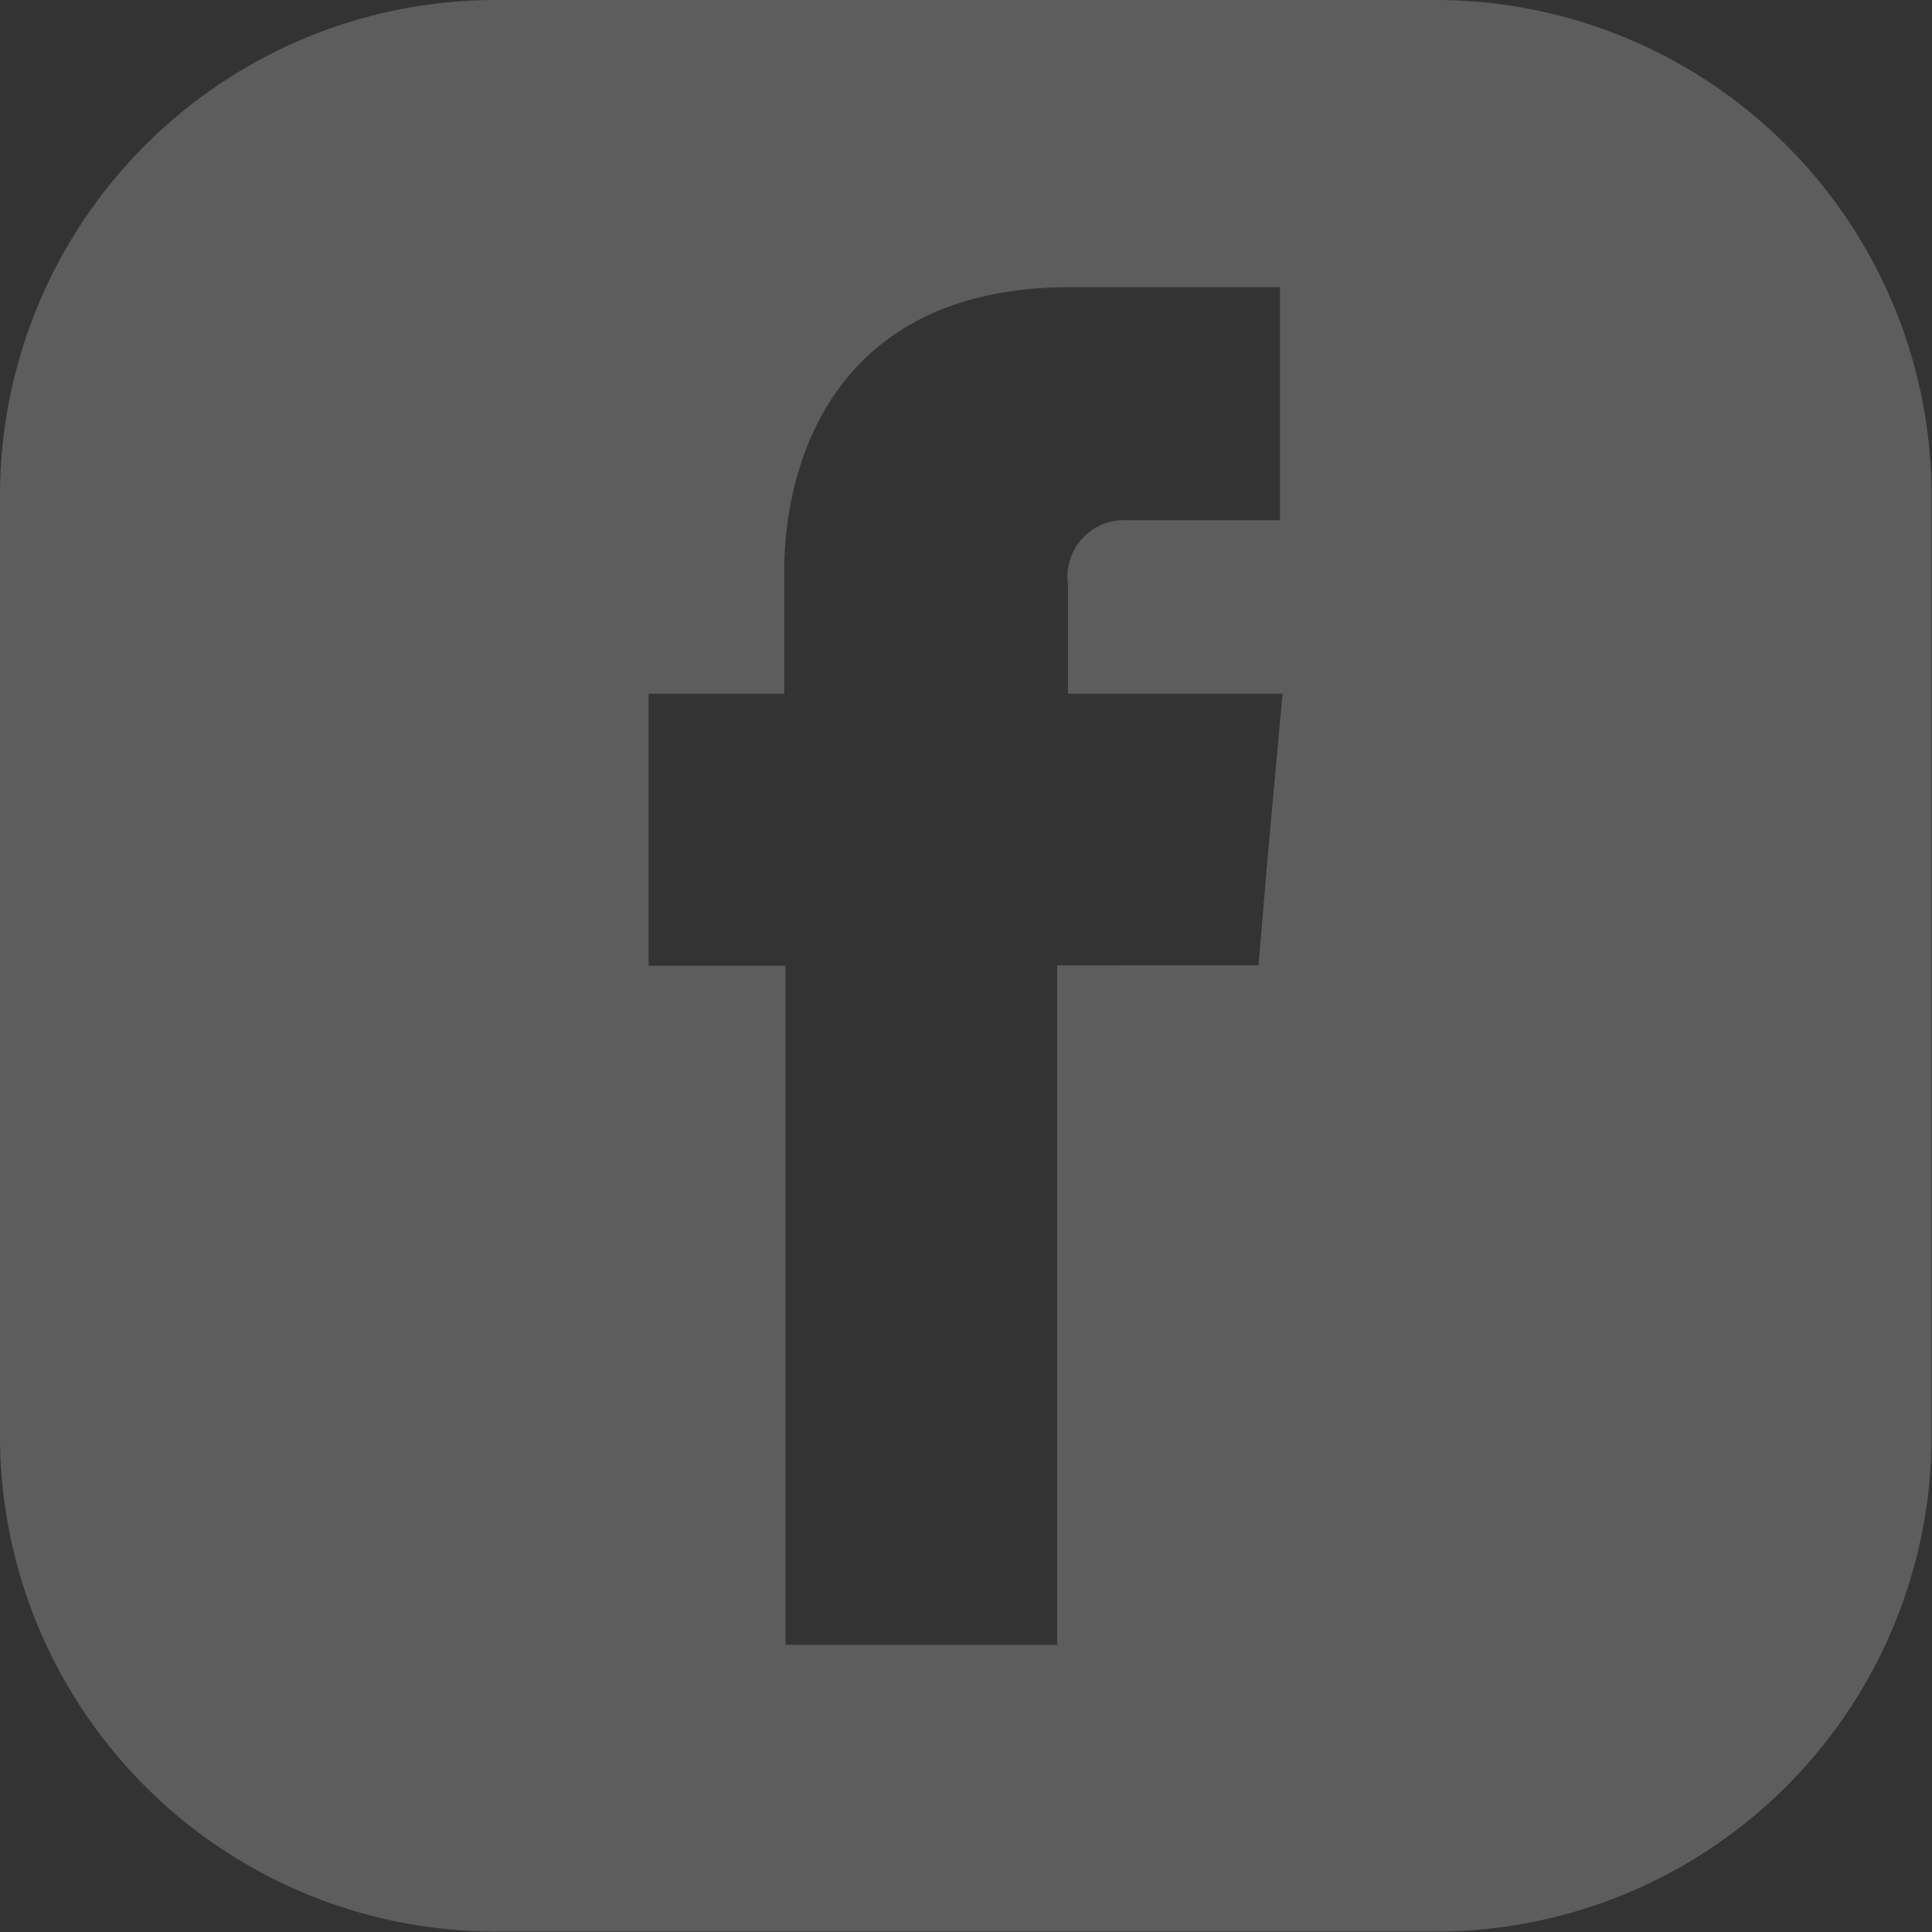 <svg xmlns="http://www.w3.org/2000/svg" viewBox="0 0 45.01 45.01"><rect x="0" y="0" width="45.01" height="45.01" fill="#333333" stroke="none"/><defs><style>.cls-1{opacity:0.3;}.cls-2{fill:#fff;fill-rule:evenodd;opacity:0.7;}</style></defs><title>Ресурс 21</title><g id="Слой_2" data-name="Слой 2"><g id="Слой_1-2" data-name="Слой 1"><g class="cls-1"><path class="cls-2" d="M33.46,0H11.56A11.55,11.55,0,0,0,0,11.56v21.9A11.55,11.55,0,0,0,11.56,45h21.9A11.55,11.55,0,0,0,45,33.46V11.56A11.55,11.55,0,0,0,33.46,0ZM29.53,20l-.21,2.49H24.63V38.32H18.3V22.5H15.11V16.16h3.16V13.32c0-2.61,1.22-6.63,6.66-6.63h4.89v5.43H26.27a1.32,1.32,0,0,0-1.39,1.5v2.54h5Z"/></g></g></g></svg>